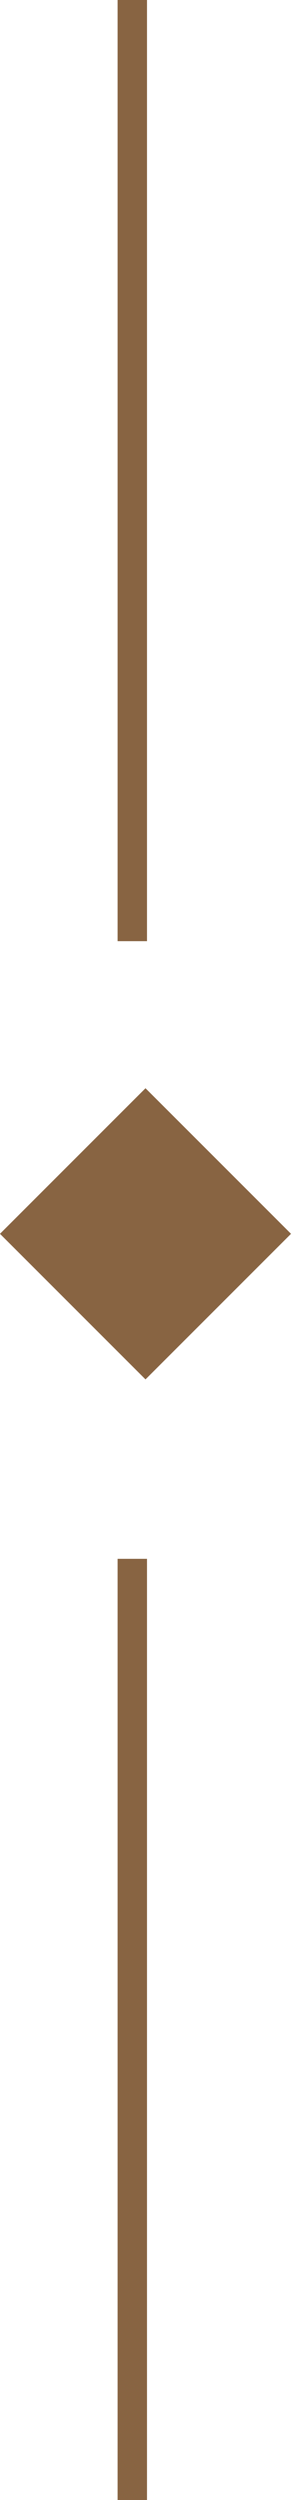 <svg width="10" height="85" viewBox="0 0 10 85" fill="none" xmlns="http://www.w3.org/2000/svg">
<line x1="4.5" y1="2.18557e-08" x2="4.5" y2="32" stroke="#886442"/>
<line x1="4.5" y1="53" x2="4.5" y2="85" stroke="#886442"/>
<rect x="4.949" y="37" width="7" height="7" transform="rotate(45 4.949 37)" fill="#886442"/>
</svg>
